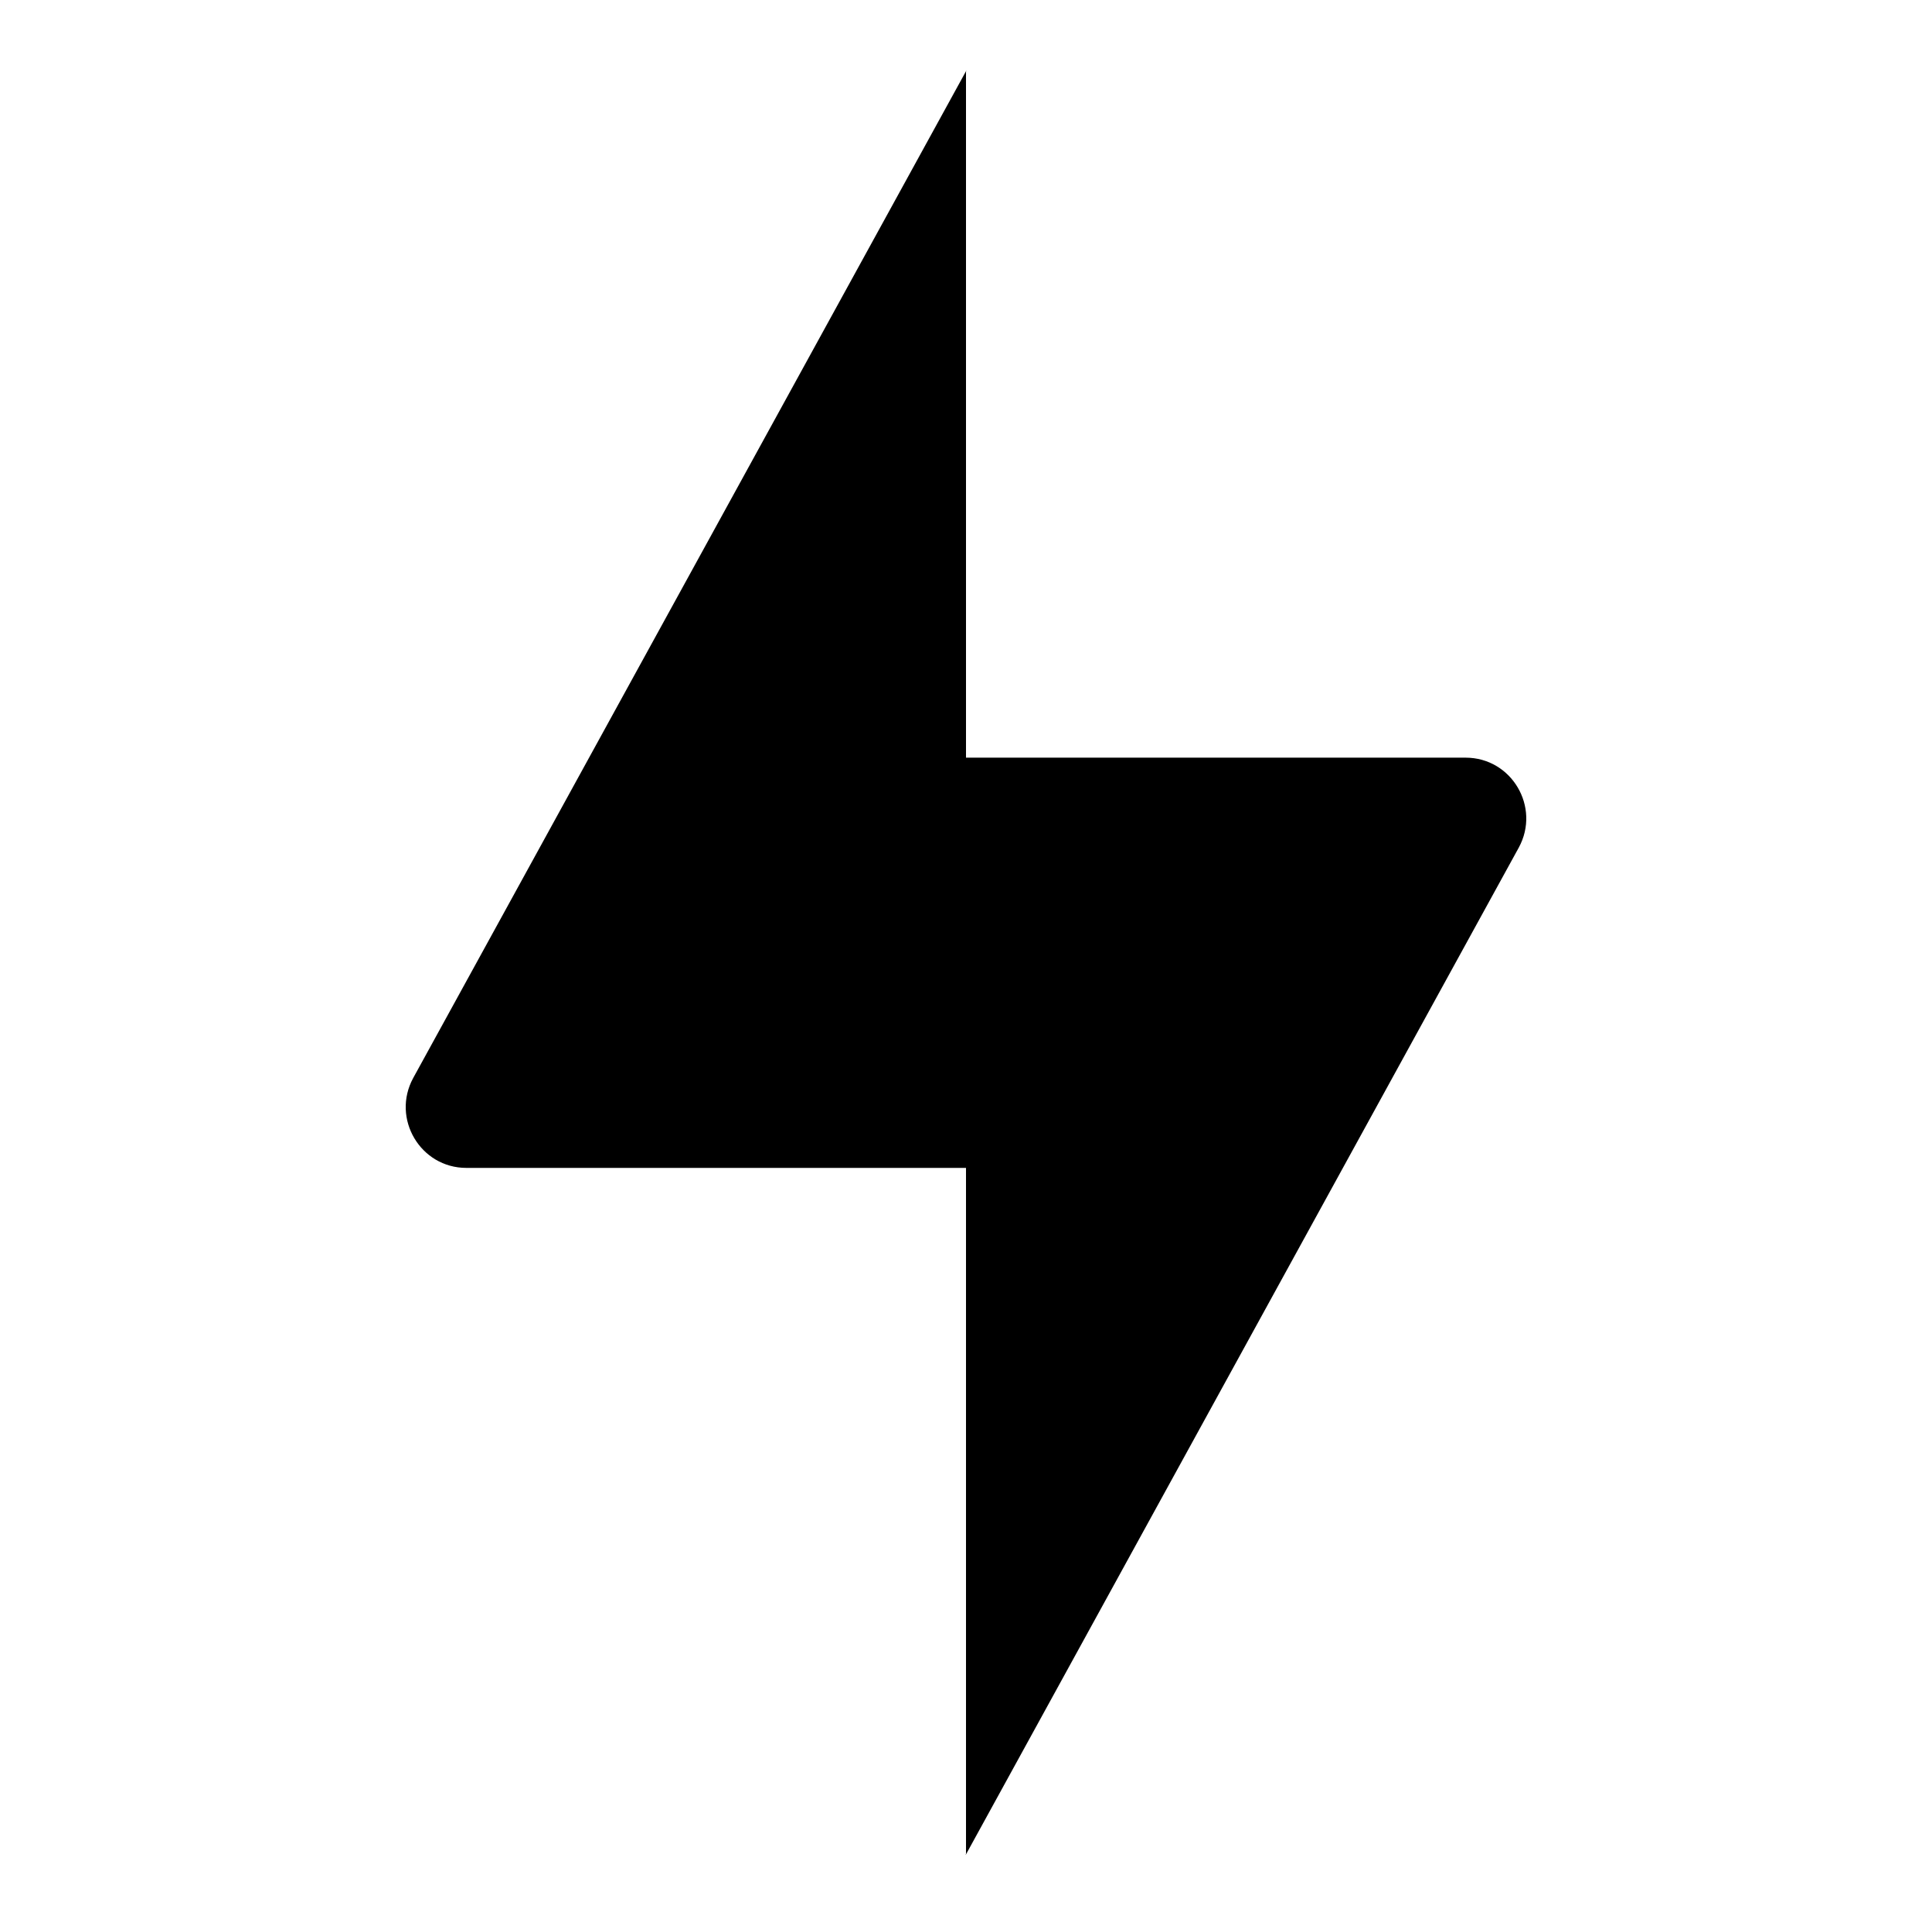 <svg width="300" height="300" viewBox="0 0 300 300" fill="none" xmlns="http://www.w3.org/2000/svg">
<path d="M149.882 287.948L150 288L150 287.948L235.841 131.604C239.255 125.314 234.719 117.649 227.582 117.649L150 117.649V11.052L150.114 11.052L150 11L150 11.052L64.159 167.396C60.745 173.686 65.281 181.351 72.418 181.351H150V287.948H149.882Z" fill="black"/>
</svg>
